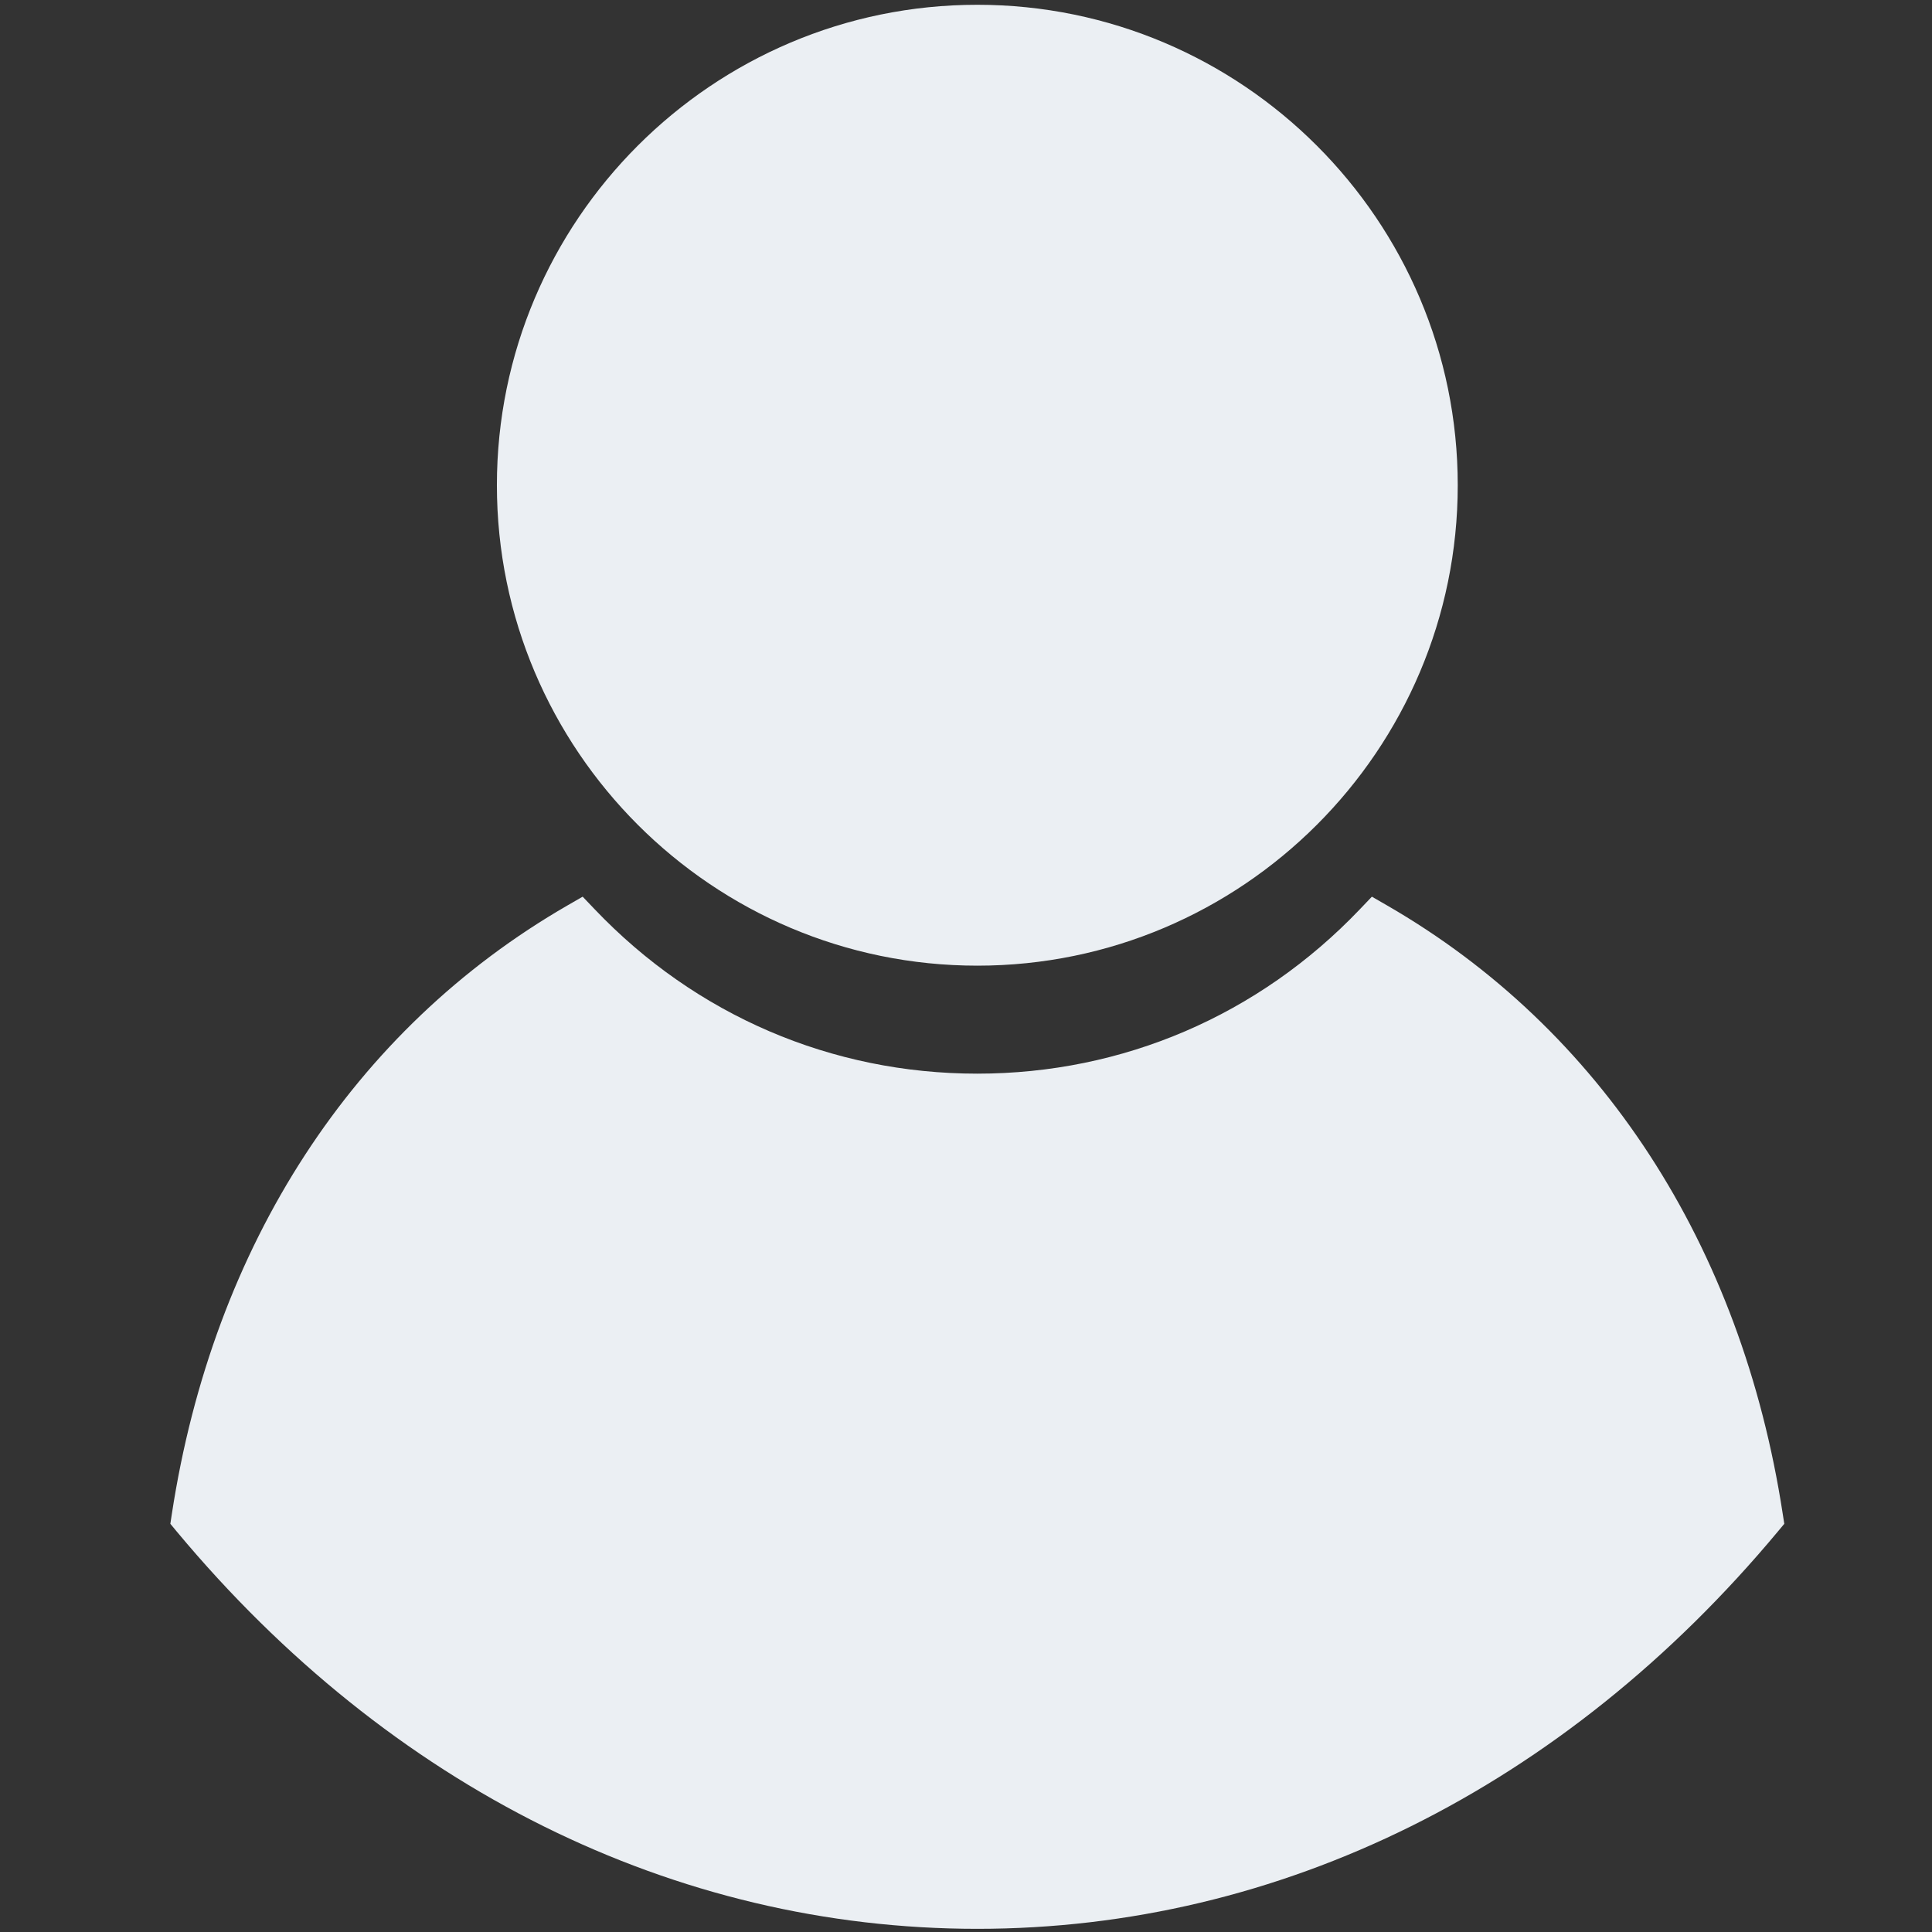 <?xml version="1.0" encoding="UTF-8" standalone="no"?>
<!-- Created with Inkscape (http://www.inkscape.org/) -->

<svg
   xmlns:dc="http://purl.org/dc/elements/1.1/"
   xmlns:cc="http://creativecommons.org/ns#"
   xmlns:rdf="http://www.w3.org/1999/02/22-rdf-syntax-ns#"
   xmlns:svg="http://www.w3.org/2000/svg"
   xmlns="http://www.w3.org/2000/svg"
   xmlns:sodipodi="http://sodipodi.sourceforge.net/DTD/sodipodi-0.dtd"
   xmlns:inkscape="http://www.inkscape.org/namespaces/inkscape"
   width="256px"
   height="256px"
   viewBox="0 0 256 256"
   version="1.1"
   id="SVGRoot"
   inkscape:version="0.92.4 5da689c313, 2019-01-14"
   sodipodi:docname="pictoEntete-about-me-no-line.svg">
  <rect x="0" y="0" width="256" height="256" fill="#333333" stroke="none"/>
  <defs
     id="defs3755">
    <clipPath
       id="_clip1">
      <rect
         x="0"
         y="0"
         width="43.028"
         height="43.028"
         id="rect2" />
    </clipPath>
  </defs>
  <sodipodi:namedview
     id="base"
     pagecolor="#ffffff"
     bordercolor="#666666"
     borderopacity="1.0"
     inkscape:pageopacity="0.0"
     inkscape:pageshadow="2"
     inkscape:zoom="2"
     inkscape:cx="106.45689"
     inkscape:cy="140.45079"
     inkscape:document-units="px"
     inkscape:current-layer="layer1"
     showgrid="false"
     inkscape:window-width="1920"
     inkscape:window-height="1028"
     inkscape:window-x="0"
     inkscape:window-y="27"
     inkscape:window-maximized="1"
     inkscape:grid-bbox="true"
     showguides="true"
     inkscape:guide-bbox="true" />
  <g
     inkscape:label="Calque 1"
     inkscape:groupmode="layer"
     id="layer1">
    <g
       style="clip-rule:evenodd;fill-rule:evenodd;stroke-linejoin:round;stroke-miterlimit:1.414"
       id="_002.-black.-male.-user.-symbol"
       transform="matrix(5.925,0,0,5.925,129.5,128.104)">
      <g
         transform="translate(-21.514,-21.514)"
         id="g9">
        <clipPath
           id="clipPath3780">
          <rect
             x="0"
             y="0"
             width="43.028"
             height="43.028"
             id="rect3778" />
        </clipPath>
        <g
           clip-path="url(#_clip1)"
           id="g7">
          <path
             inkscape:connector-curvature="0"
             d="m 39.561,33.971 -0.145,0.174 c -4.774,5.728 -11.133,8.884 -17.902,8.884 -6.77,0 -13.128,-3.155 -17.903,-8.884 L 3.467,33.971 3.501,33.748 C 4.423,27.734 7.565,22.903 12.348,20.142 l 0.34,-0.196 0.271,0.284 c 2.259,2.37 5.297,3.674 8.554,3.674 3.257,0 6.295,-1.305 8.554,-3.674 l 0.271,-0.284 0.34,0.196 c 4.783,2.761 7.925,7.592 8.848,13.606 z M 21.514,21.489 c 5.924,0 10.744,-4.82 10.744,-10.744 C 32.258,4.821 27.438,0 21.514,0 15.59,0 10.77,4.821 10.77,10.744 c 0,5.923 4.82,10.745 10.744,10.745 z"
             style="fill:#ebeff3;fill-rule:nonzero"
             id="path5" />
        </g>
      </g>
    </g>
  </g>
</svg>
